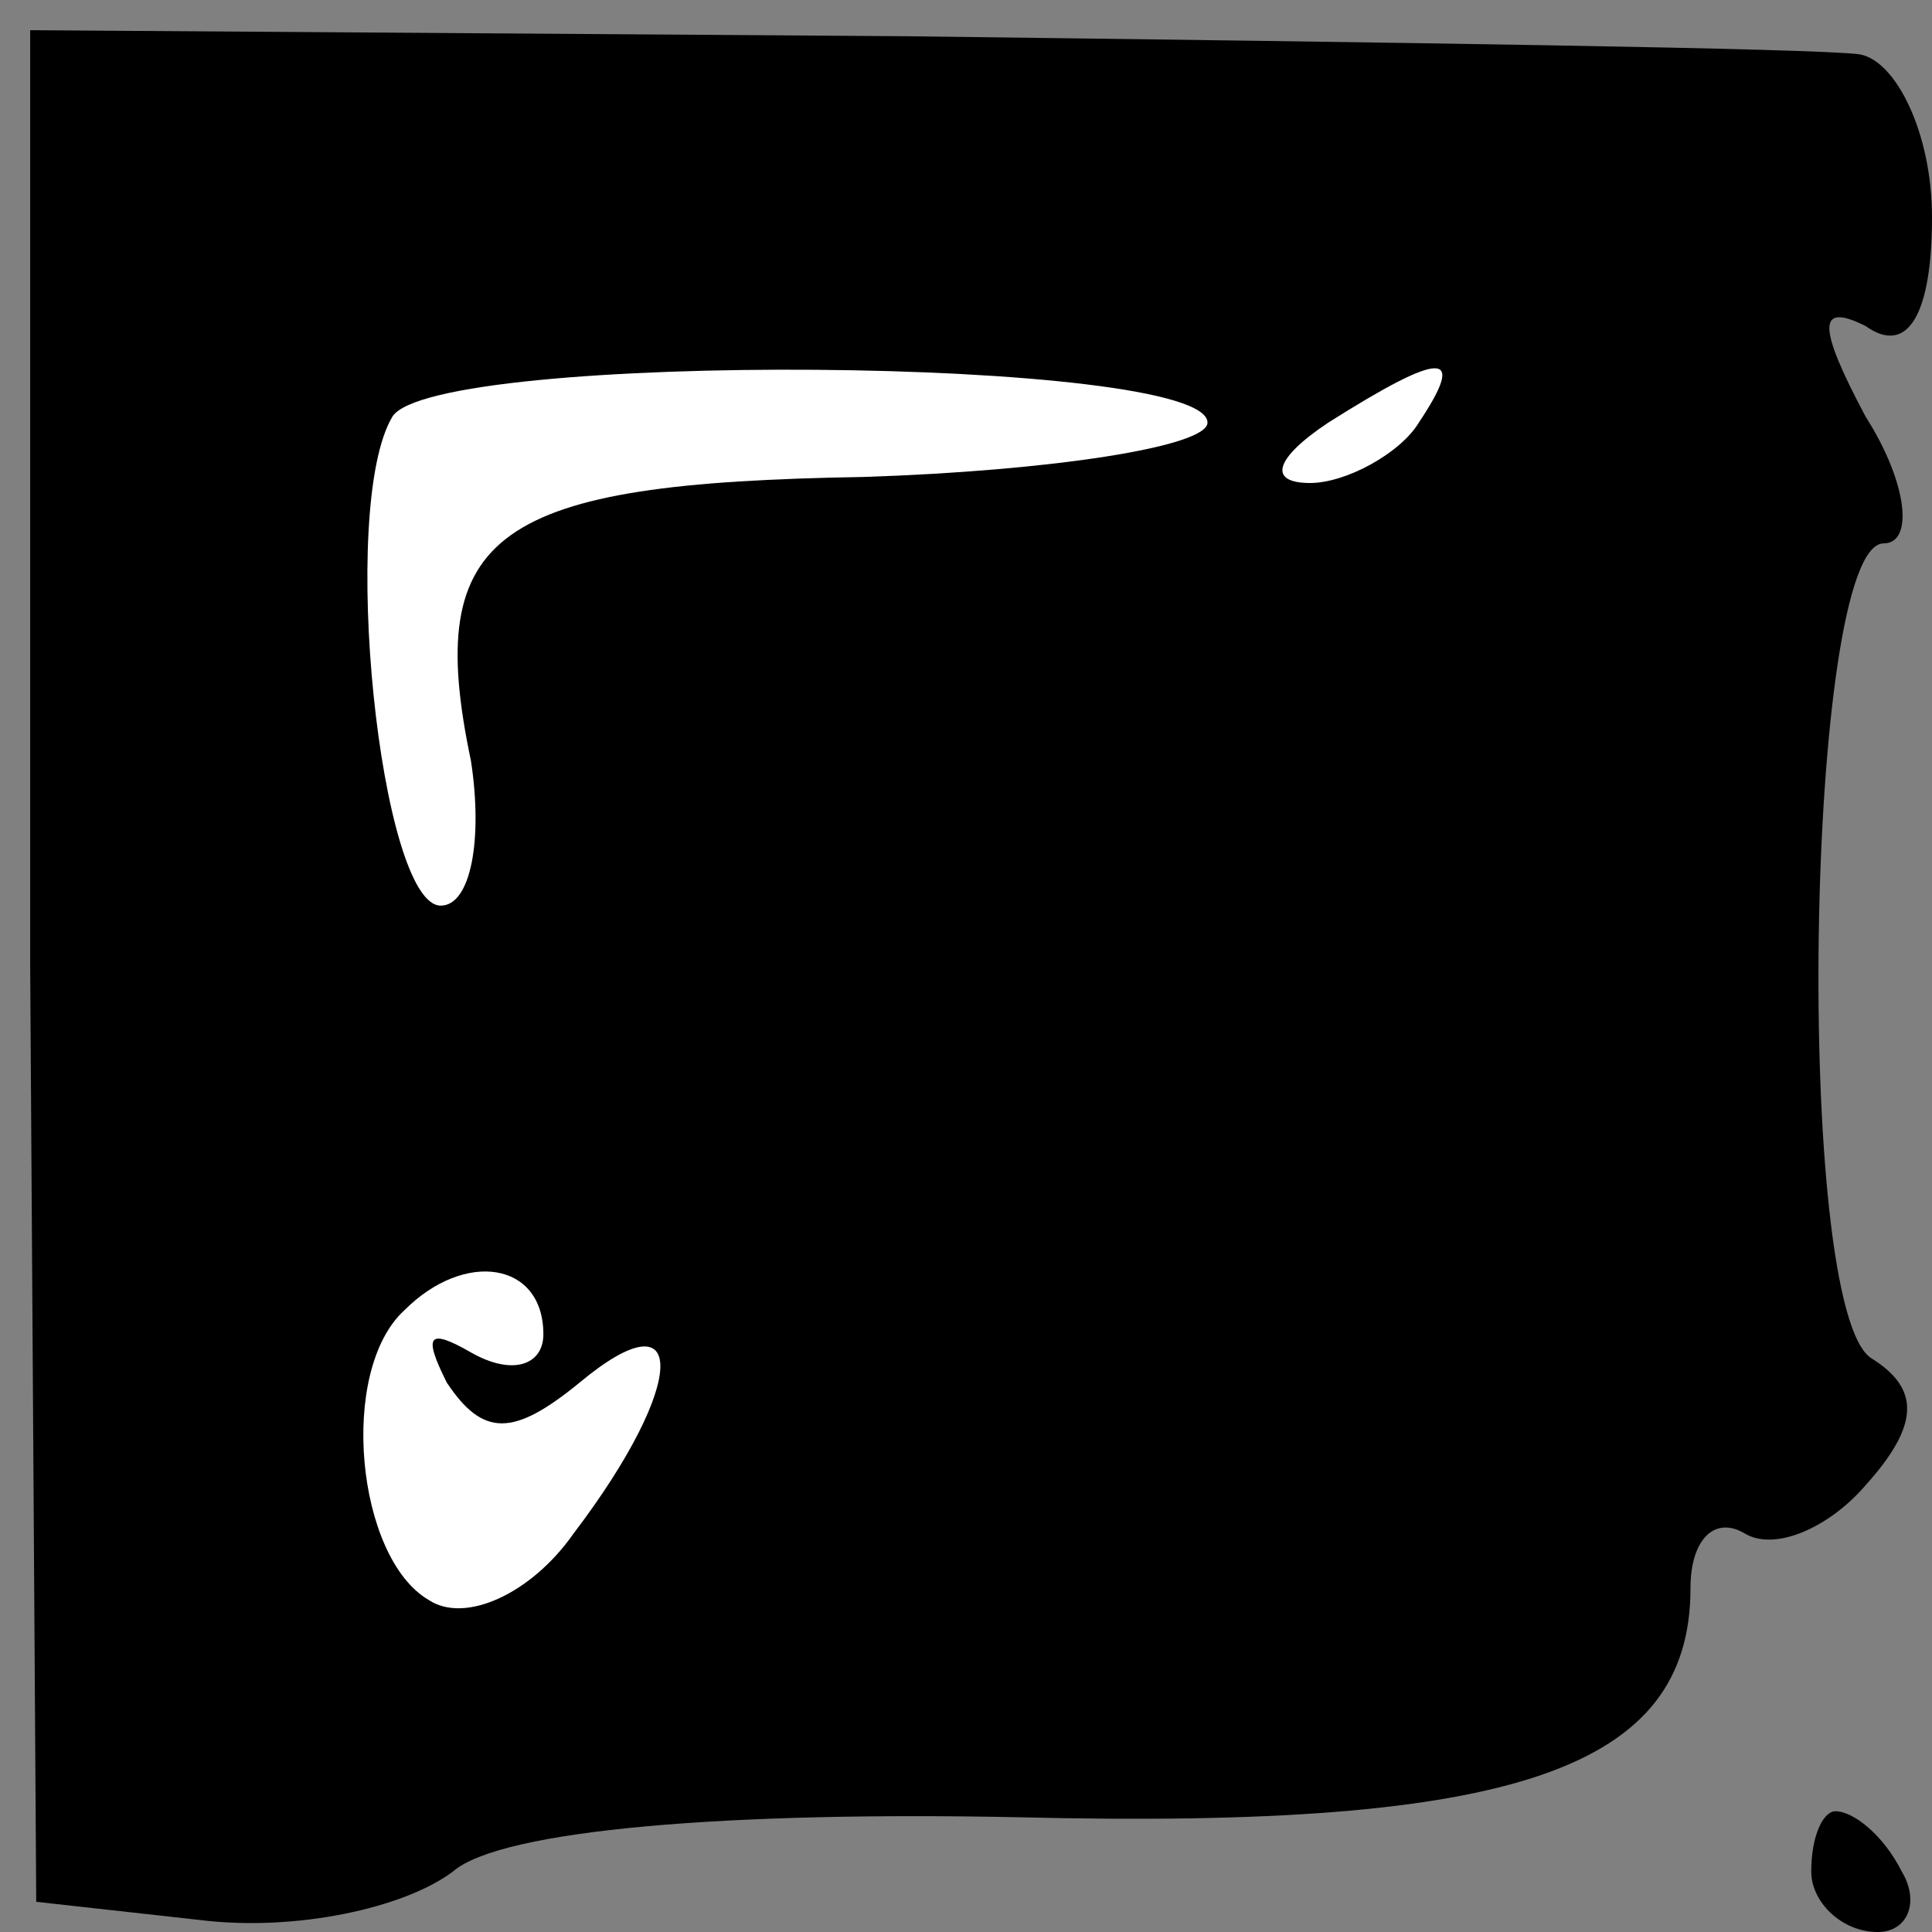 <?xml version="1.0" standalone="no"?>
<!DOCTYPE svg PUBLIC "-//W3C//DTD SVG 20010904//EN"
 "http://www.w3.org/TR/2001/REC-SVG-20010904/DTD/svg10.dtd">
<svg version="1.0" xmlns="http://www.w3.org/2000/svg"
 width="32pt" height="32pt" viewBox="0 0 32 32"
 preserveAspectRatio="xMidYMid meet">
<rect x="0" y="0" width="32" height="32" fill="#808080" stroke="none"/>
<g transform="translate(0,32) scale(0.1,-0.1)"
fill="#000000" stroke="none">
<path fill="#000000" stroke="none" d="M5 160 l1 -155 27 -3 c16 -2 34 2 42 8
8 7 46 10 94 9 82 -2 111 8 111 38 0 8 4 12 9 9 5 -3 14 1 20 8 9 10 9 16 1
21 -13 8 -11 135 2 135 5 0 4 10 -3 21 -8 15 -8 19 0 15 7 -5 11 2 11 18 0 14
-6 26 -12 27 -7 1 -78 2 -158 3 l-145 1 0 -155z"/>
<path fill="#ffffff" stroke="none" d="M200 250 c0 -4 -26 -8 -57 -9 -61 -1
-73 -9 -65 -47 2 -13 0 -24 -5 -24 -10 0 -17 66 -8 81 7 11 135 10 135 -1z"/>
<path fill="#ffffff" stroke="none" d="M235 250 c-3 -5 -12 -10 -18 -10 -7 0
-6 4 3 10 19 12 23 12 15 0z"/>
<path fill="#ffffff" stroke="none" d="M90 99 c0 -5 -5 -7 -12 -3 -7 4 -8 3
-4 -5 6 -9 11 -9 22 0 18 15 18 0 -1 -25 -7 -10 -18 -15 -24 -11 -12 7 -15 38
-4 48 10 10 23 8 23 -4z"/>
<path fill="#000000" stroke="none" d="M300 10 c0 -5 5 -10 11 -10 5 0 7 5 4
10 -3 6 -8 10 -11 10 -2 0 -4 -4 -4 -10z"/>
</g>
</svg>
